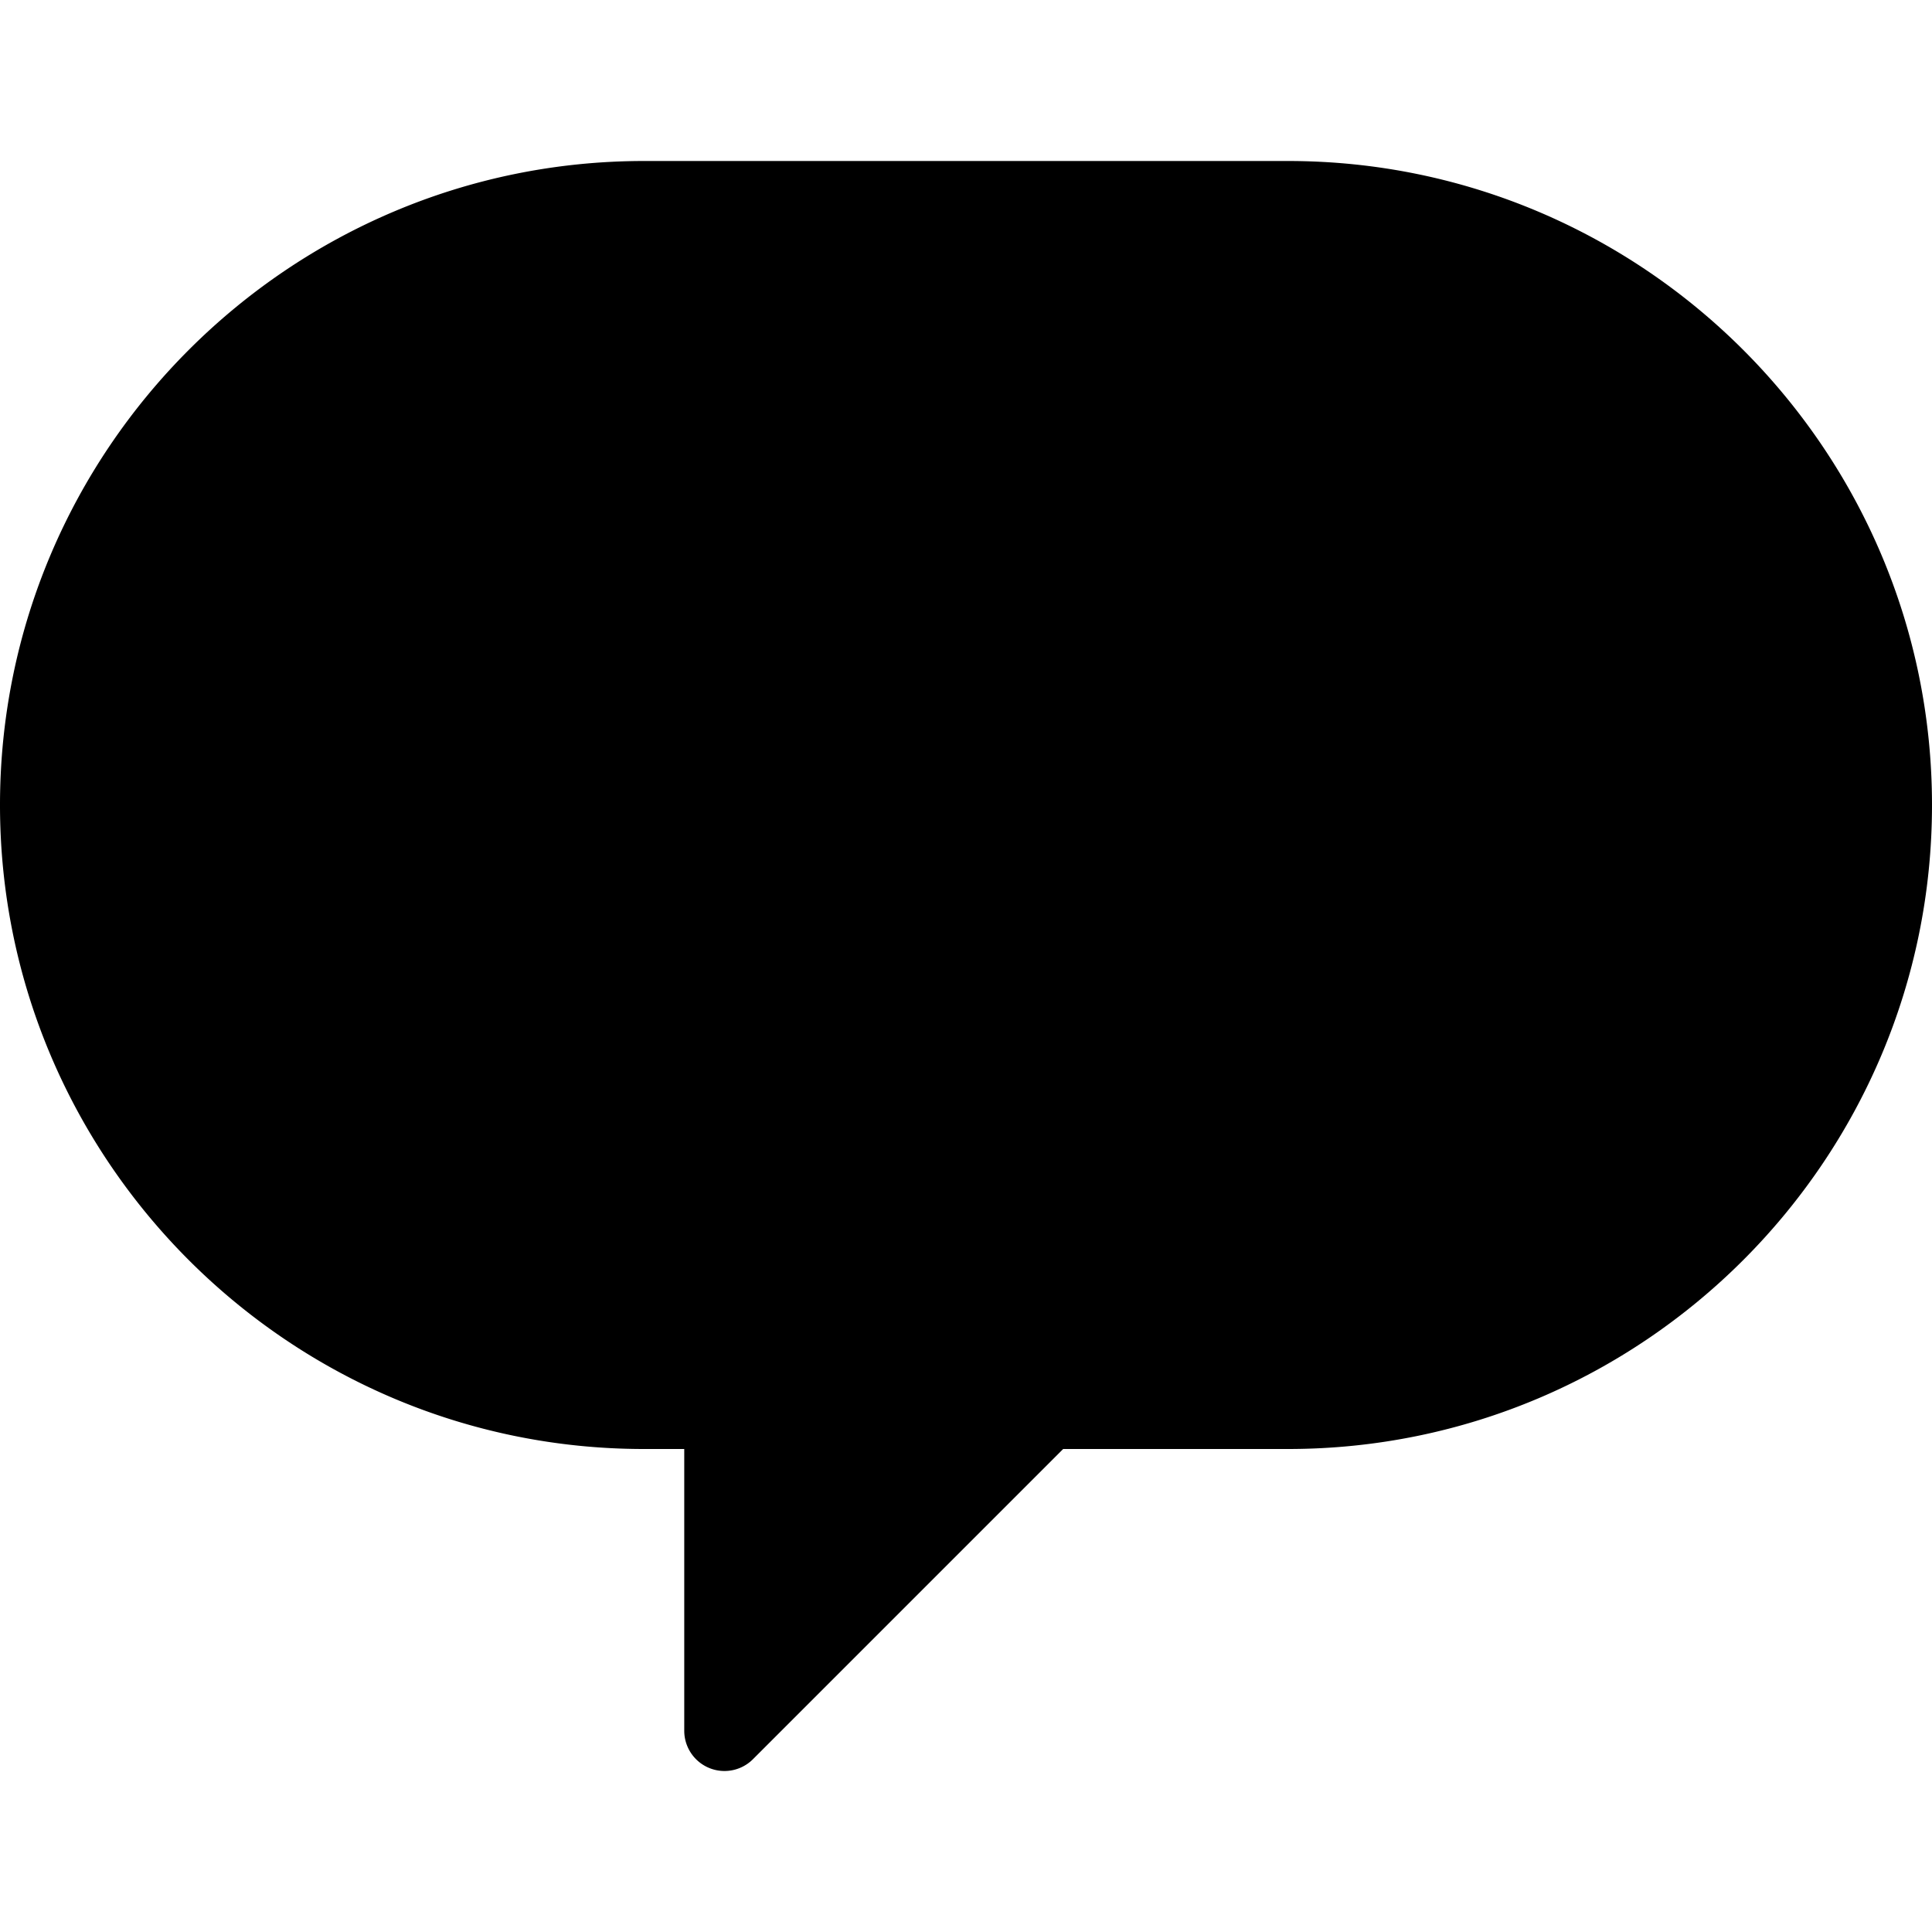 <svg xmlns="http://www.w3.org/2000/svg" viewBox="0 0 24 24">
  <path d="M9 22a.5.5 0 0 1-.5-.5V18H8c-4.411 0-8-3.589-8-8s3.589-8 8-8h8c4.411 0 8 3.589 8 8s-3.589 8-8 8h-2.793l-3.854 3.854A.5.5 0 0 1 9 22Z"/>
</svg>
